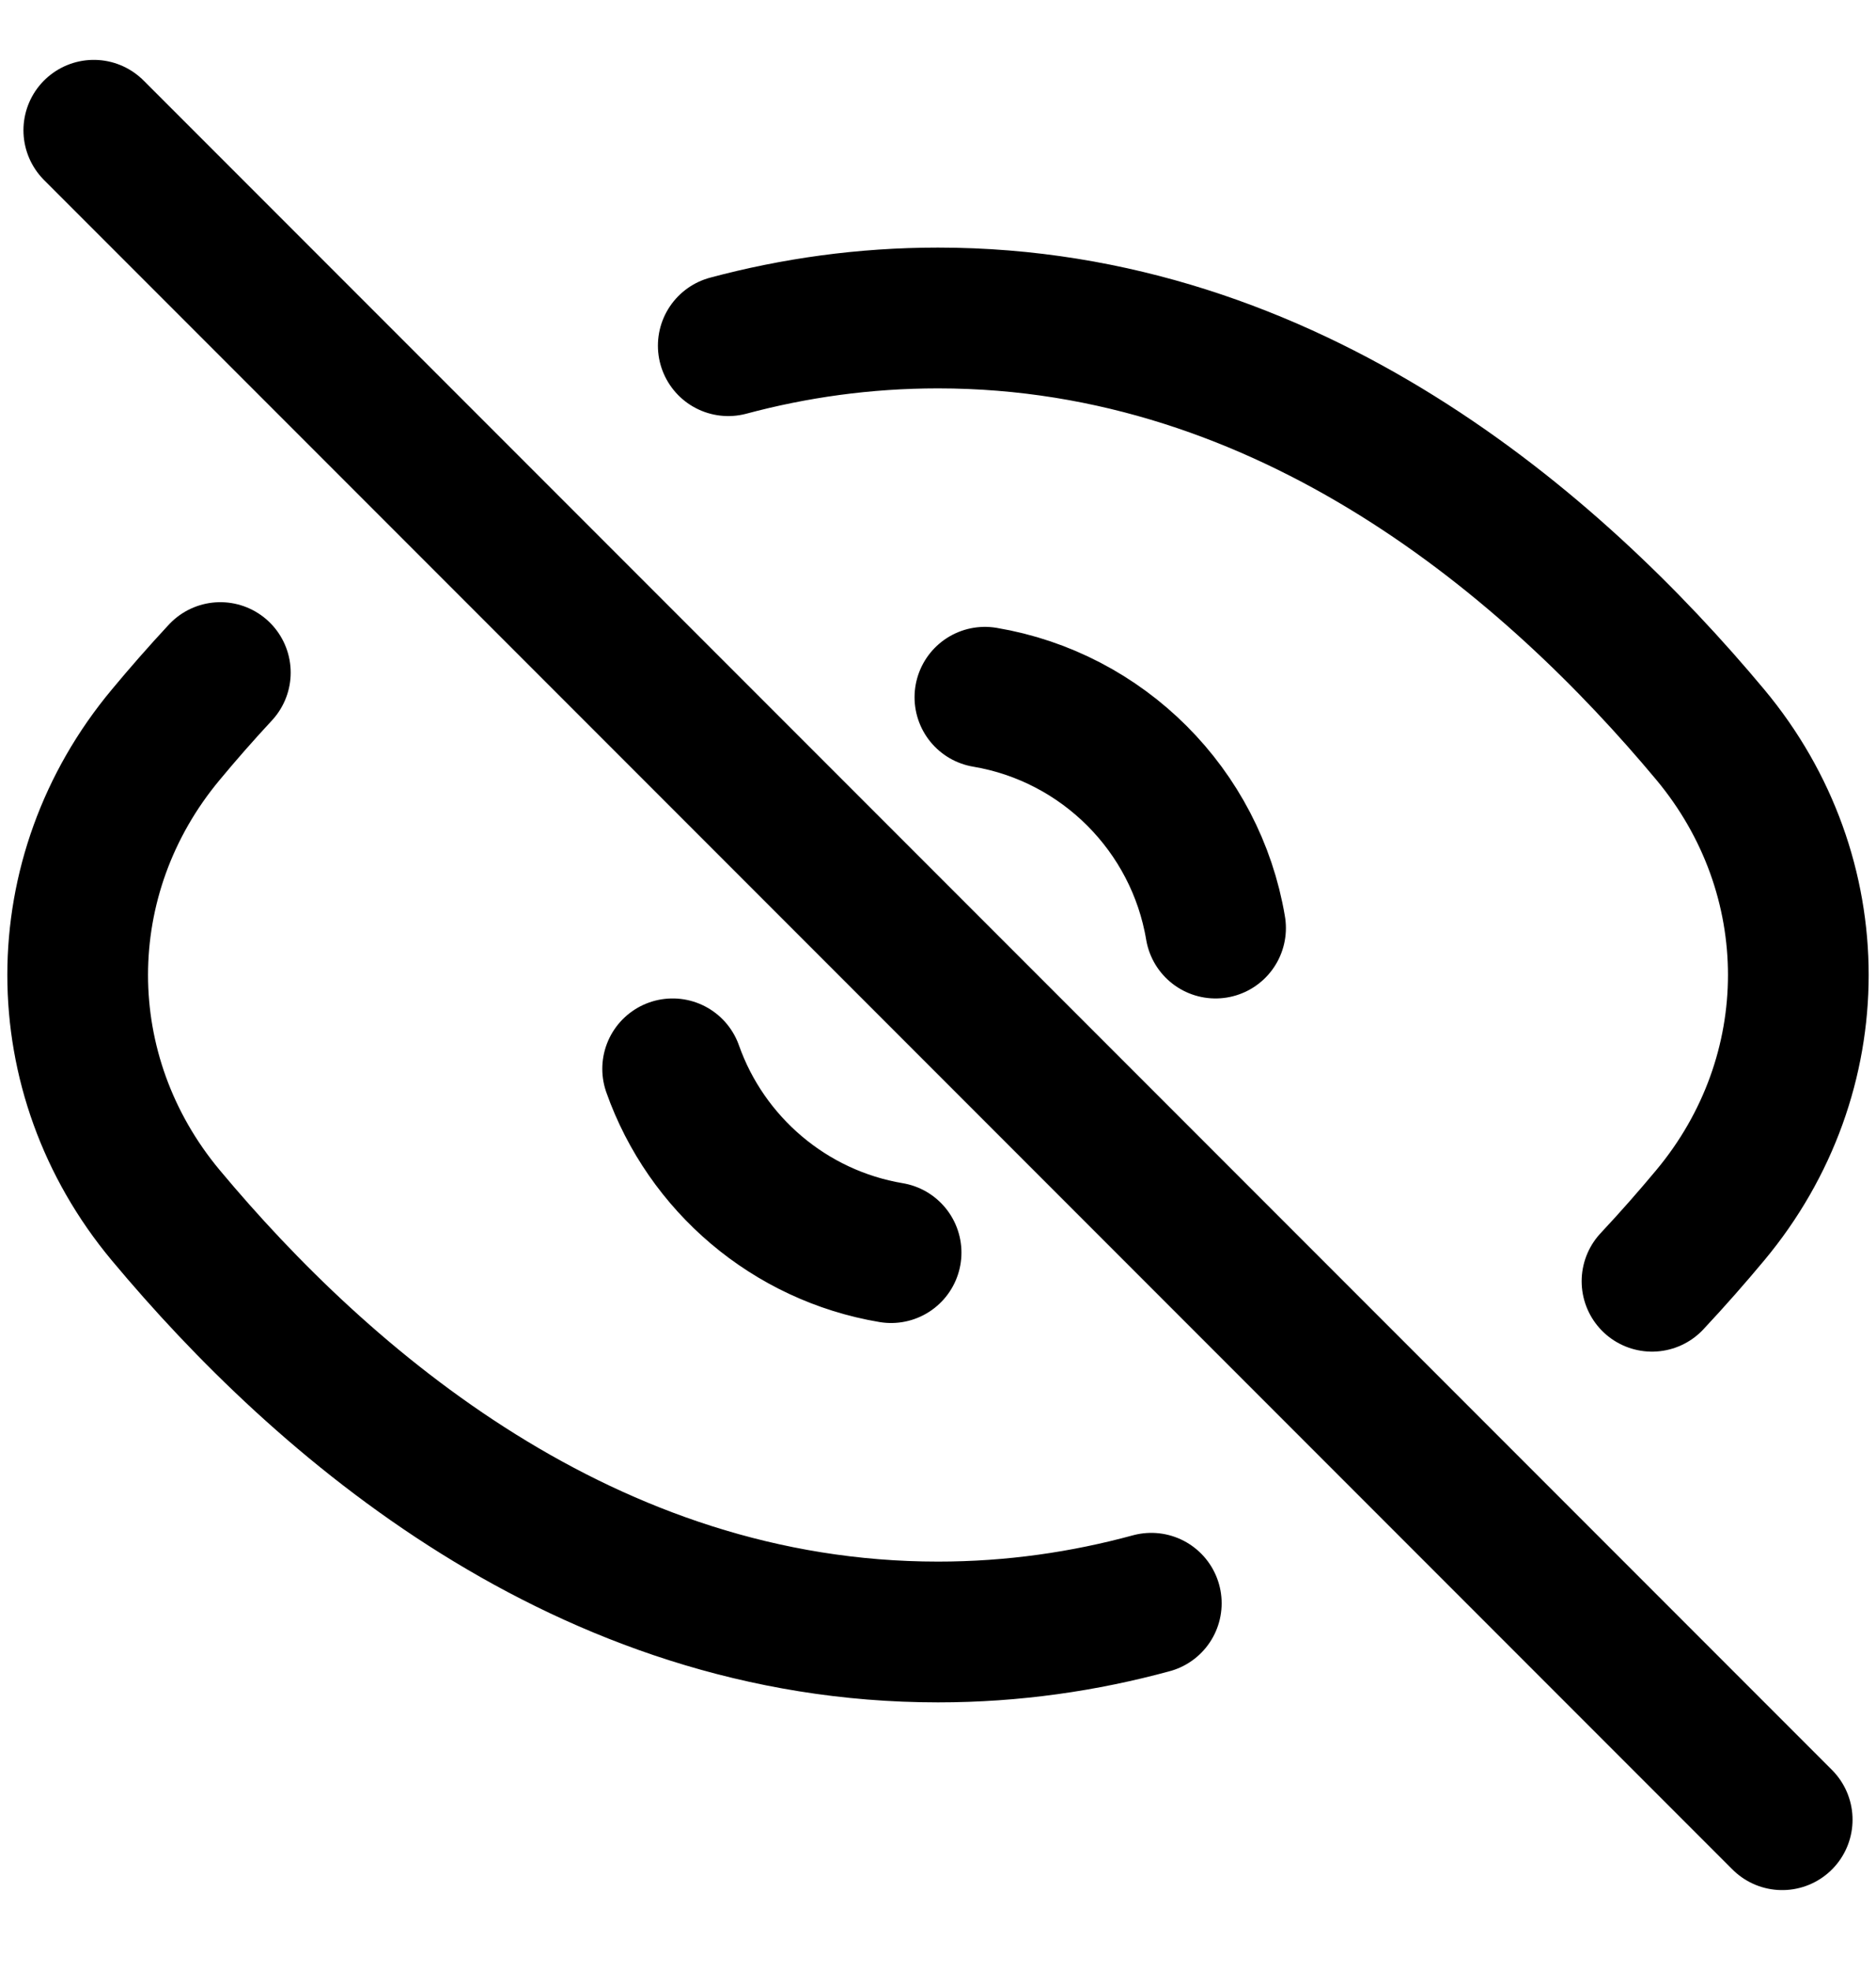 <svg width="20" height="21" viewBox="0 0 20 21" fill="none" xmlns="http://www.w3.org/2000/svg">
<path d="M7.764 3.683C8.466 3.495 9.212 3.388 10 3.388C13.757 3.388 16.564 5.828 18.233 7.827C19.485 9.327 19.485 11.449 18.232 12.949C18.041 13.178 17.834 13.414 17.612 13.651M10.5 7.429C11.756 7.64 12.748 8.631 12.959 9.888M1 1.388L19 19.388M9.5 13.346C8.416 13.164 7.529 12.401 7.171 11.388M2.349 7.166C2.142 7.389 1.948 7.61 1.768 7.827C0.515 9.327 0.515 11.448 1.767 12.948C3.436 14.947 6.243 17.388 10 17.388C10.802 17.388 11.561 17.276 12.274 17.082" stroke="black" stroke-width="1.5" stroke-linecap="round" stroke-linejoin="round"/>
</svg>
